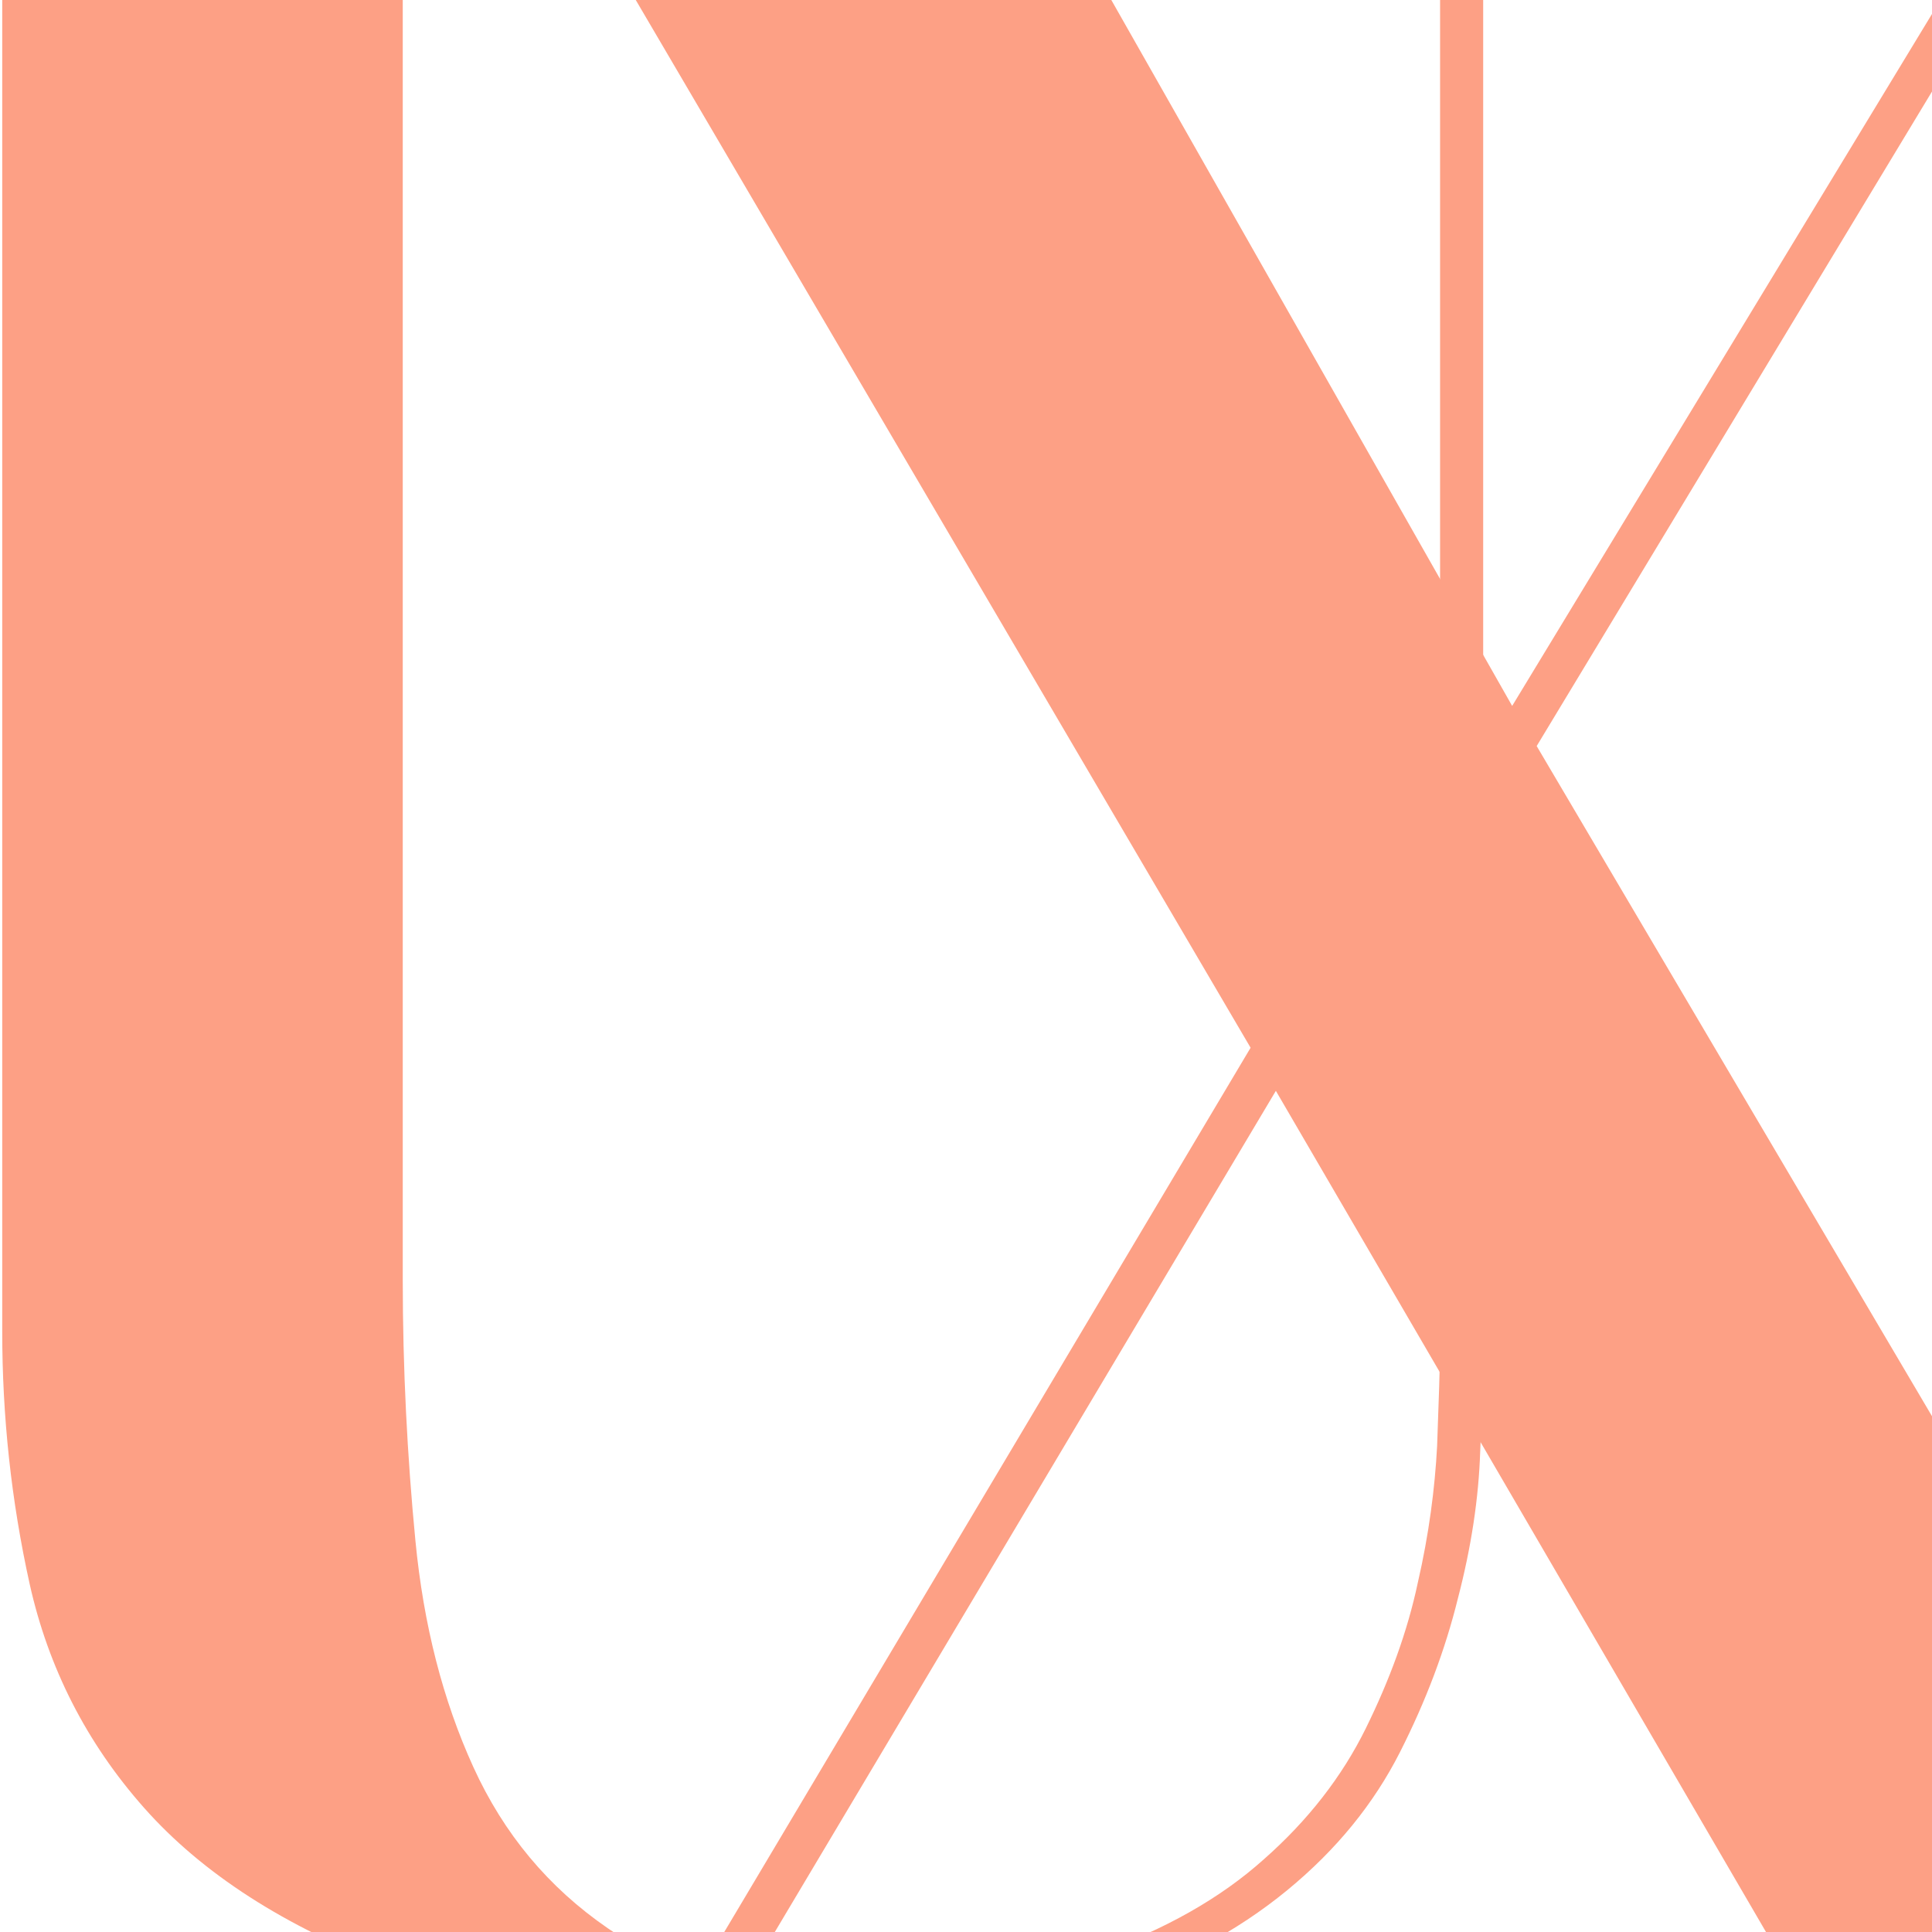 <?xml version="1.0" encoding="utf-8"?>
<!-- Generator: Adobe Illustrator 22.0.0, SVG Export Plug-In . SVG Version: 6.00 Build 0)  -->
<svg version="1.1" id="Calque_1" xmlns="http://www.w3.org/2000/svg" xmlns:xlink="http://www.w3.org/1999/xlink" x="0px" y="0px"
	 viewBox="0 0 260 260" enable-background="new 0 0 260 260" xml:space="preserve">
<g>
	<path fill="#FDA085" d="M88.2-5.5v5.4h-34v172.3c0,12,0.6,23.7,1.7,35.1c1.1,11.4,3.7,21.5,7.8,30.5c4.1,9,10.1,16.2,18.1,21.7
		c8,5.5,18.8,8.2,32.4,8.2c13.3,0,24.5-1.6,33.5-4.8c9-3.2,16.5-7.4,22.4-12.7c5.9-5.2,10.5-11.1,13.7-17.6c3.2-6.5,5.6-13,7-19.6
		c1.5-6.5,2.3-12.7,2.6-18.4c0.2-5.8,0.4-10.5,0.4-14.4V-0.1H160v-5.4h74v5.4h-34.4v179.9c0,4.1-0.1,9.3-0.4,15.5
		c-0.2,6.3-1.2,12.9-3,19.8c-1.7,6.9-4.3,13.8-7.8,20.7c-3.5,6.9-8.5,13.1-15.2,18.6c-6.7,5.5-15,10-25.2,13.4
		c-10.1,3.5-22.6,5.2-37.4,5.2c-23.9,0-43.2-2.8-57.7-8.2c-14.6-5.5-25.7-12.7-33.5-21.5c-7.8-8.8-12.9-18.9-15.4-30.1
		c-2.5-11.3-3.7-22.6-3.7-34.1V-0.1h-34.4v-5.4H88.2z"/>
	<path fill="#FDA085" d="M179.8-5.5v5.4h-30.3l54,95.1l57.7-95.1h-31.8v-5.4h67v5.4h-28.9l-60.7,100.5l95.5,161.9H333v5.4H206.1
		v-5.4H239l-67.3-115.5l-68.8,115.5h33.3v5.4H65.8v-5.4h30.3L168.3,141L85.5-0.1H55.9v-5.4H179.8z"/>
</g>
</svg>
